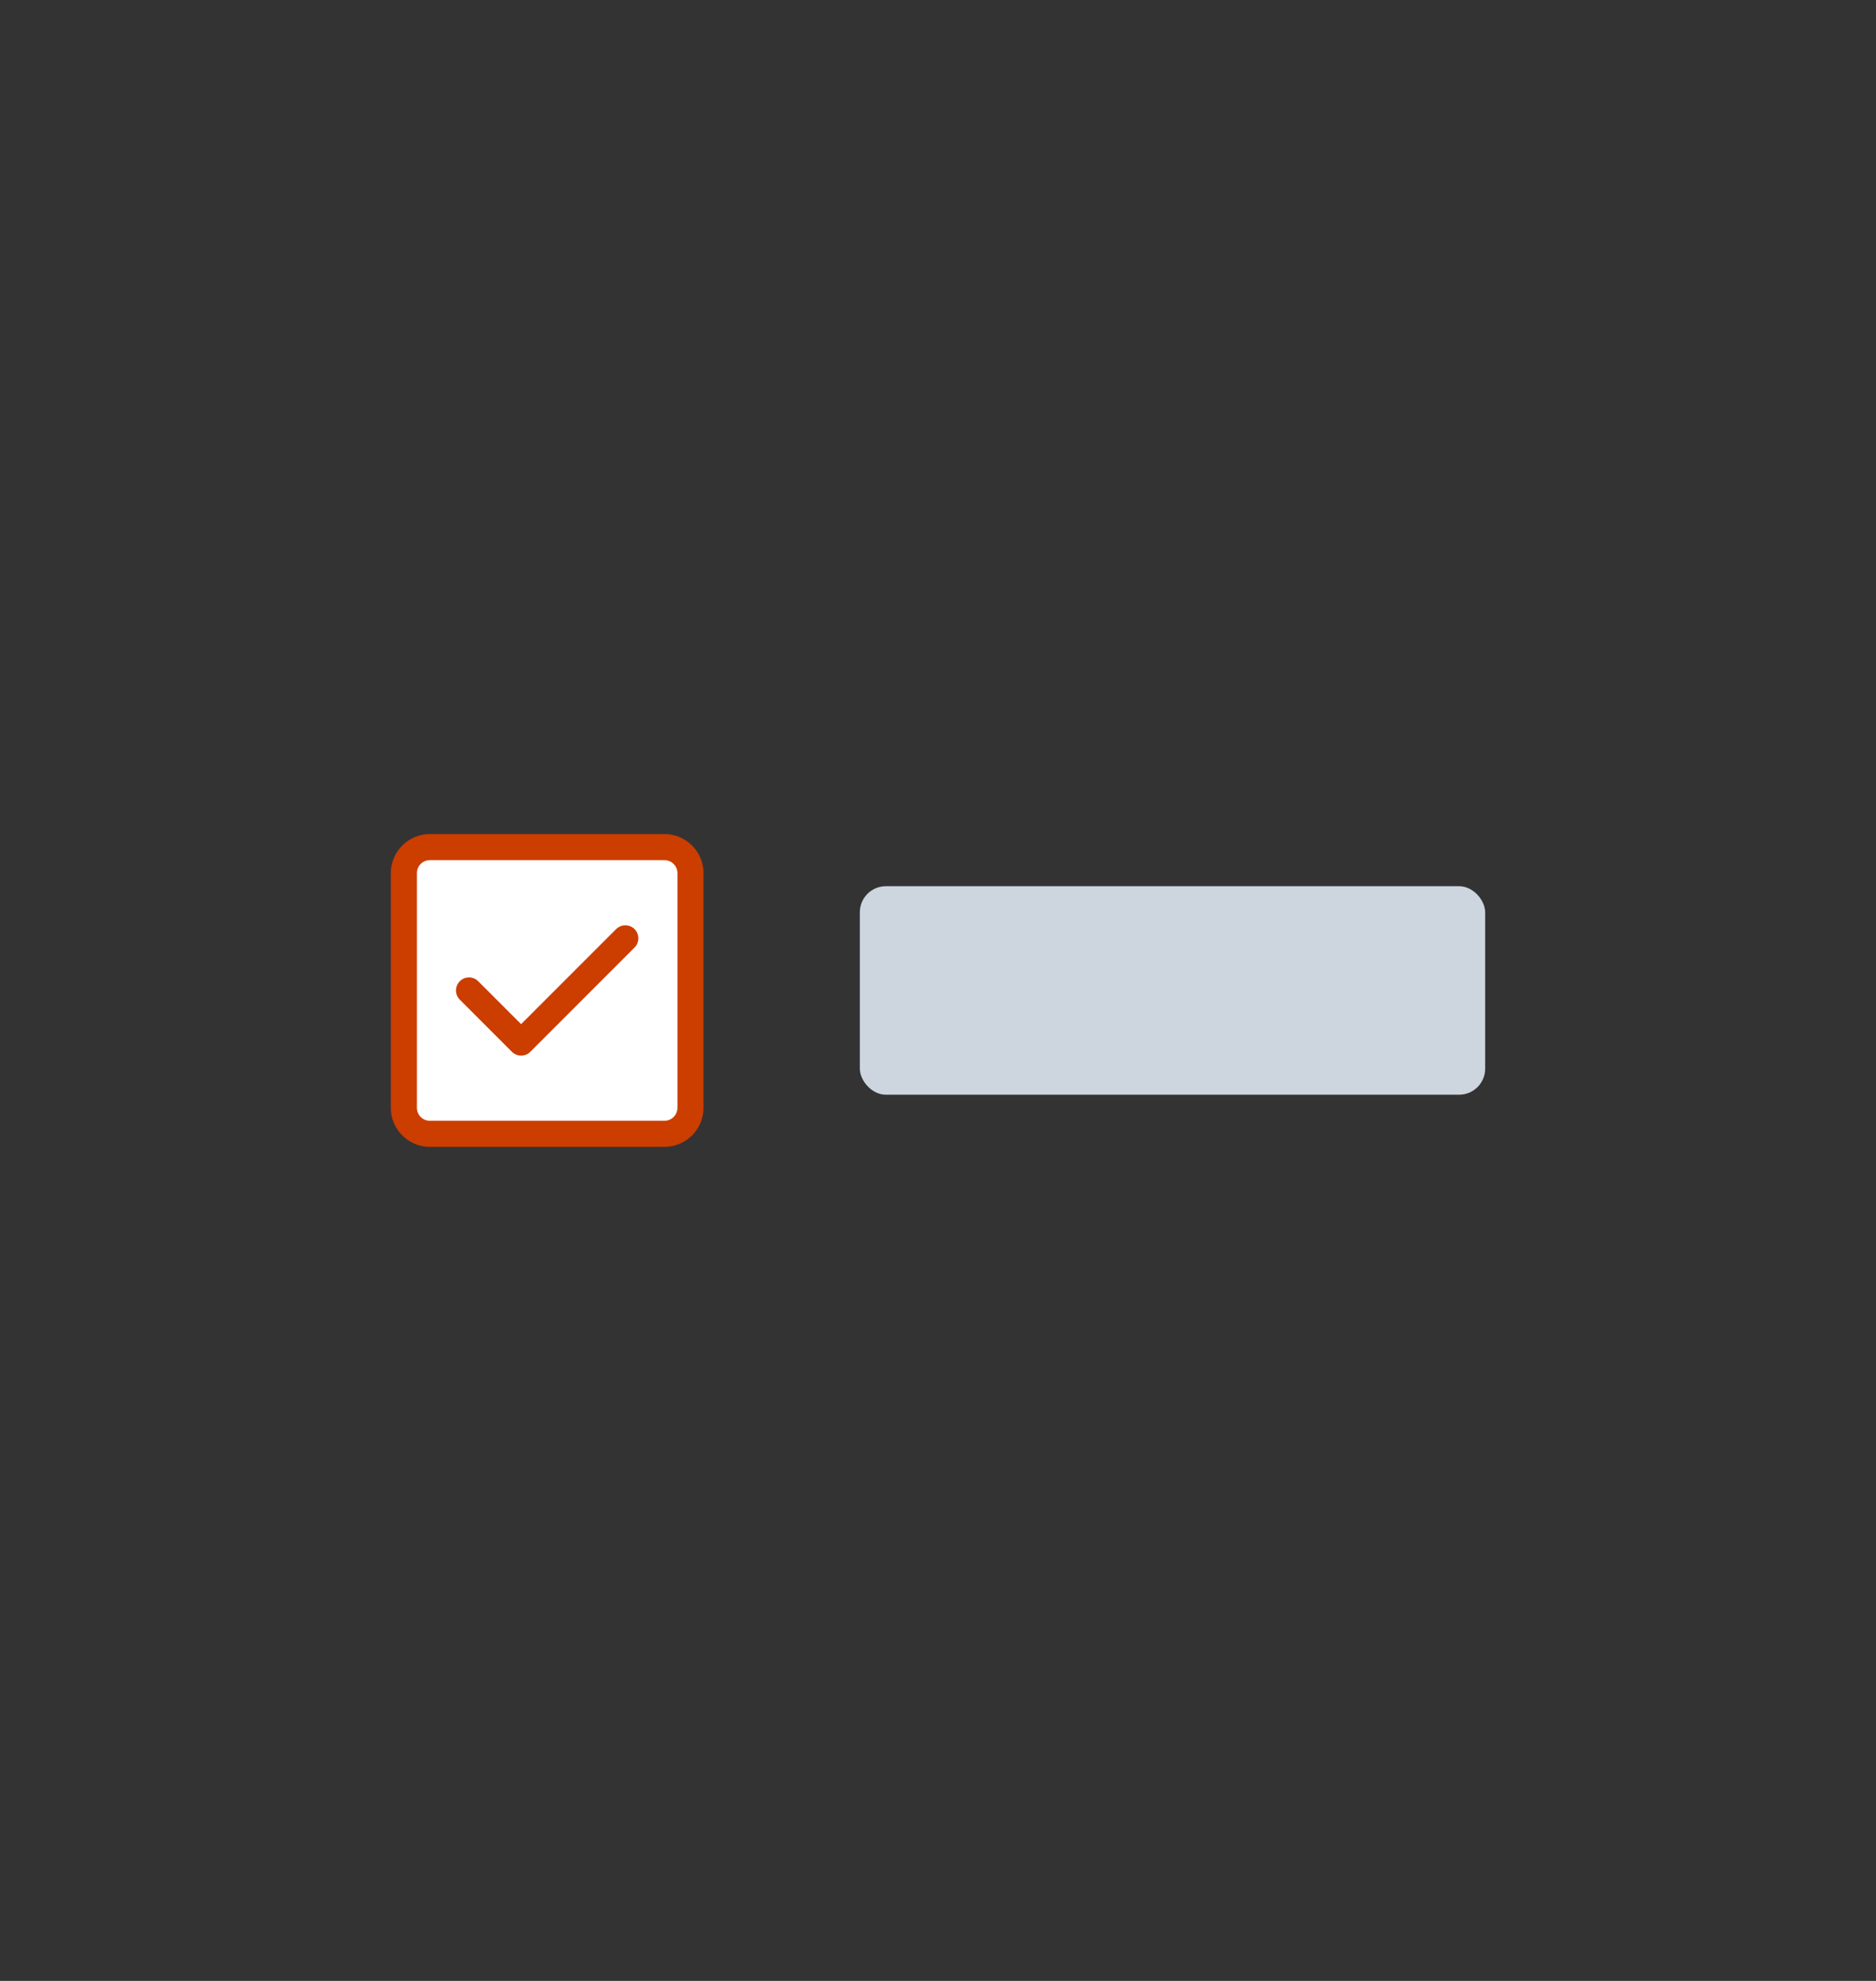 <svg xmlns="http://www.w3.org/2000/svg" width="72" height="76" fill="none"><rect width="100%" height="100%" fill="#333333" stroke="none"/><path fill="#fff" stroke="#CC3D00" stroke-linecap="square" d="M25.5 32.5h-9a1 1 0 0 0-1 1v9a1 1 0 0 0 1 1h9a1 1 0 0 0 1-1v-9a1 1 0 0 0-1-1Z"/><path stroke="#CC3D00" stroke-linecap="round" stroke-linejoin="round" d="m18 38 2 2 4-4"/><rect width="24" height="8" x="33" y="34" fill="#CDD5DF" rx="1"/></svg>